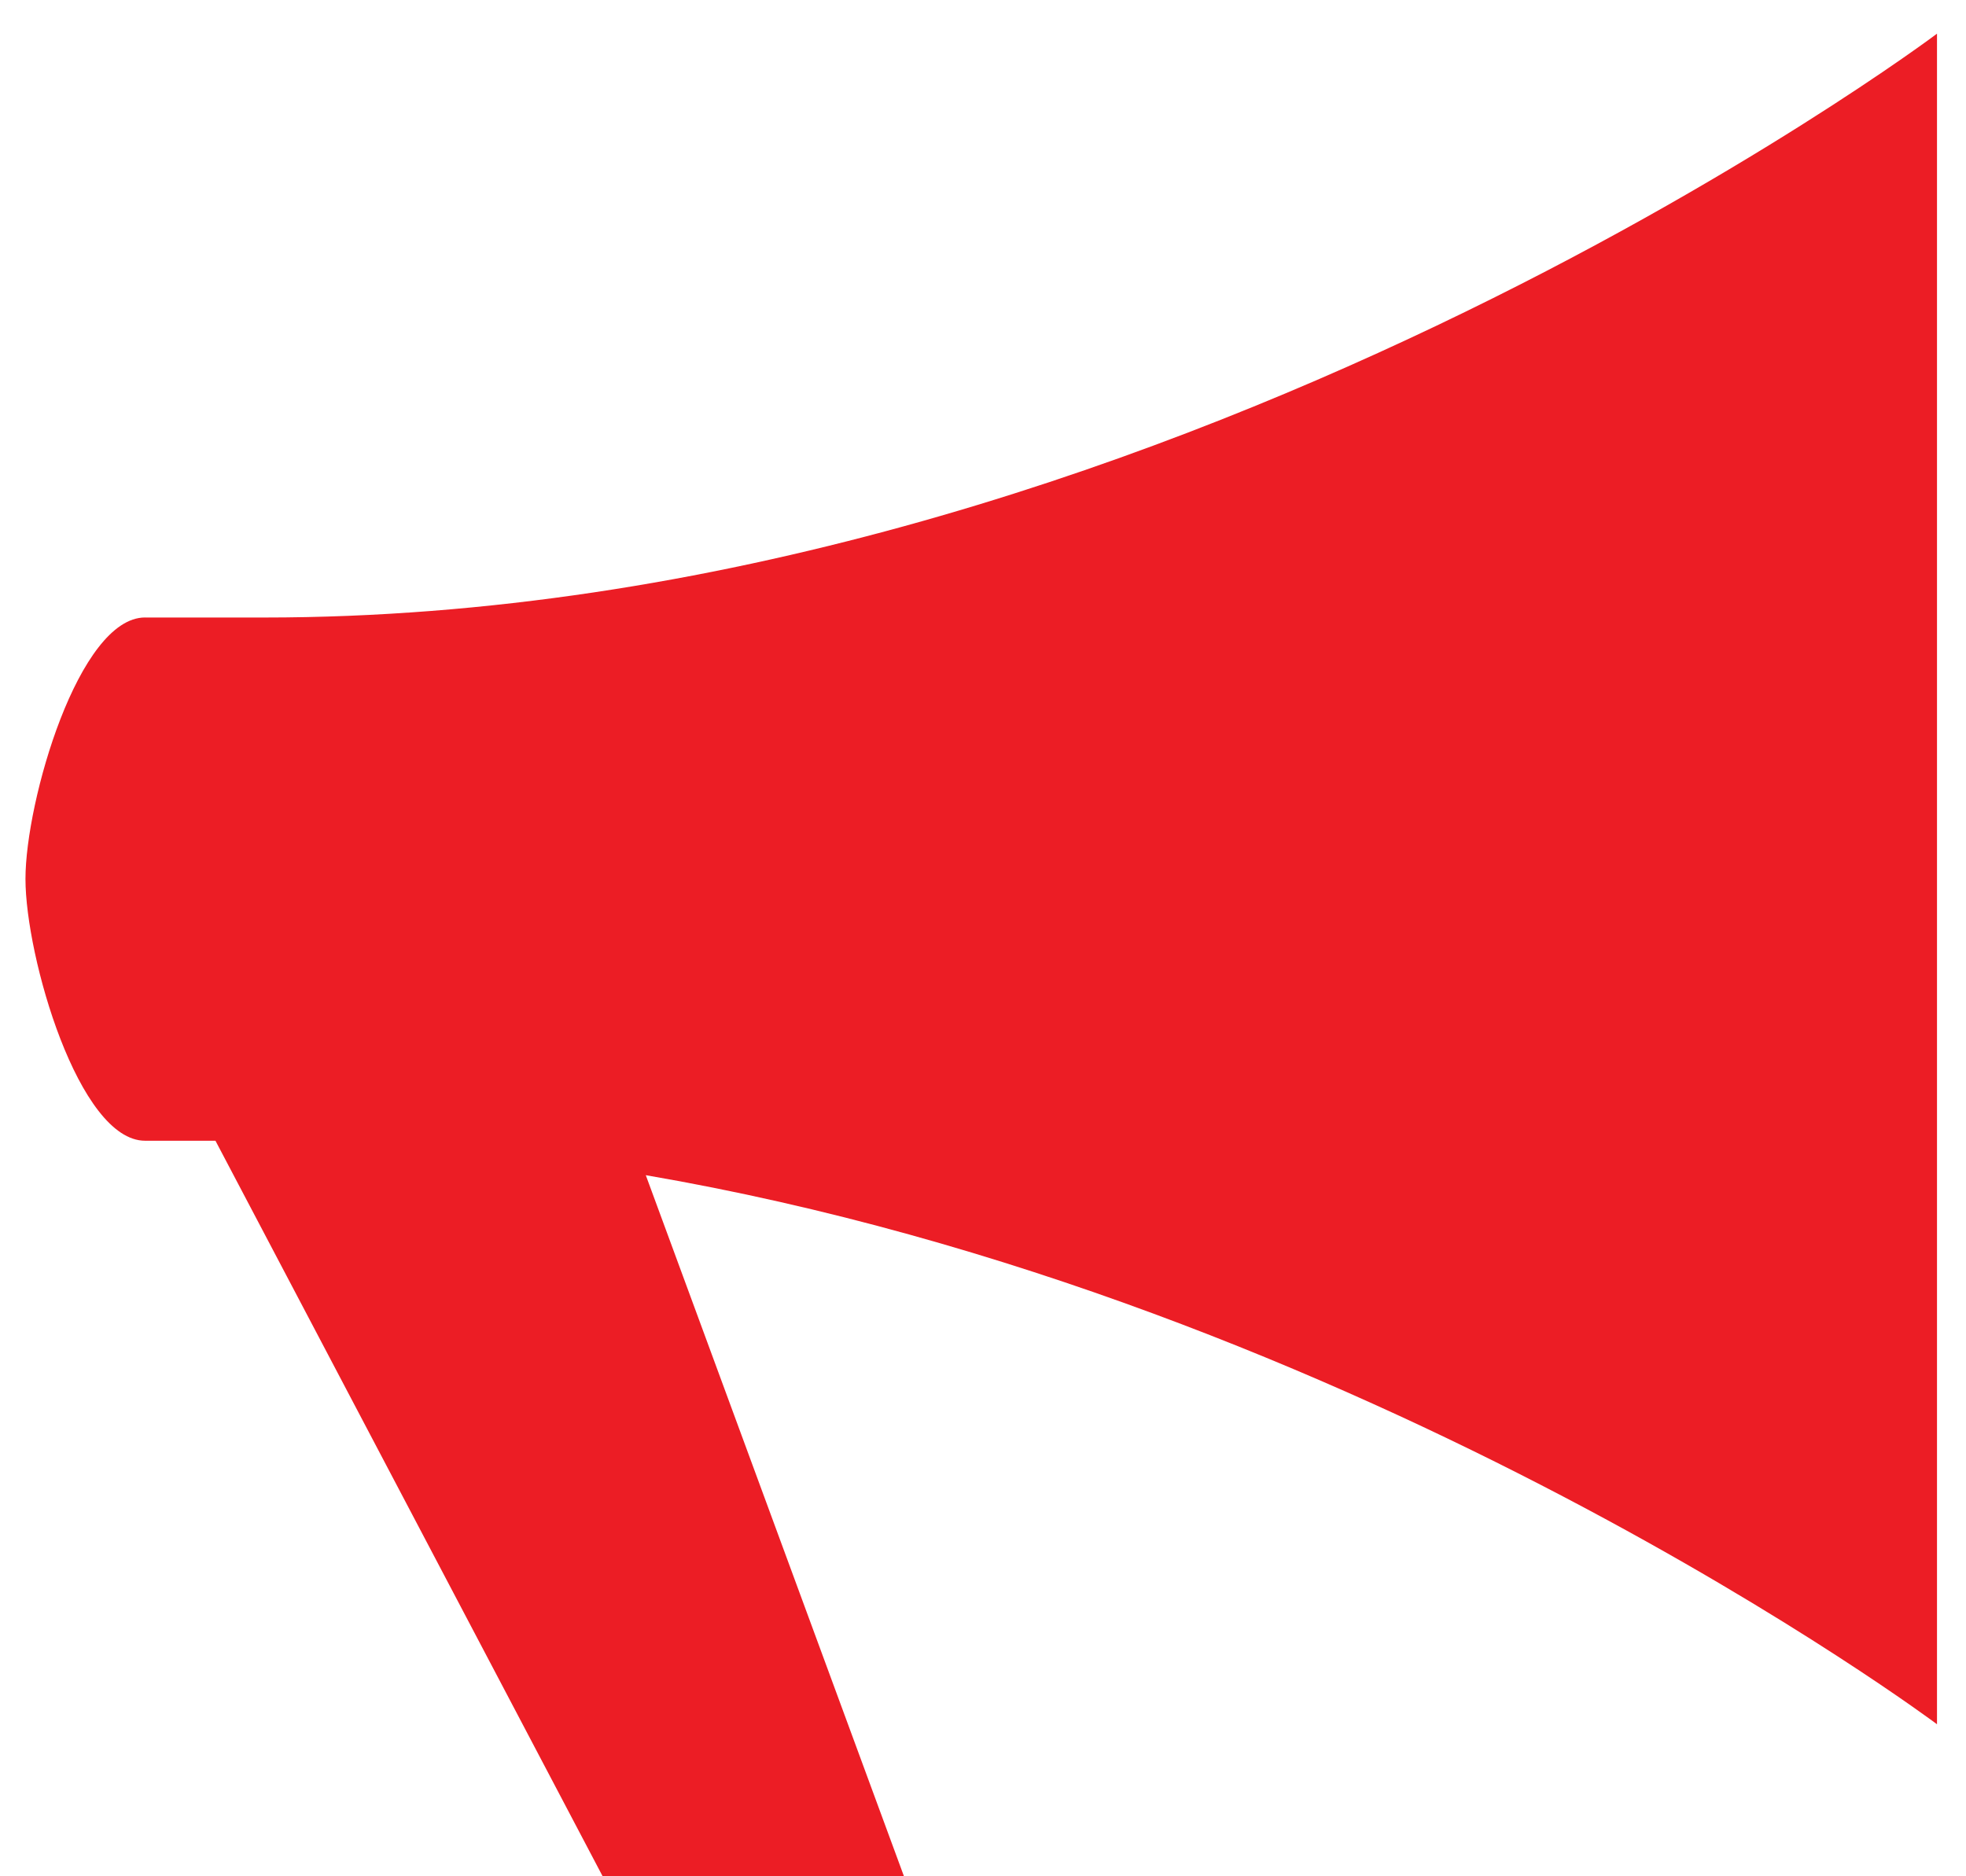 <svg width="44" height="42" viewBox="0 0 44 42" xmlns="http://www.w3.org/2000/svg" xmlns:sketch="http://www.bohemiancoding.com/sketch/ns"><title>Fill 14</title><desc>Created with Sketch.</desc><path d="M3.247 13.822c-1.483 0-2.677 4.111-2.677 5.852 0 1.743 1.193 5.861 2.677 5.861h1.575l8.665 16.464h6.744l-5.778-15.693c16.202 2.784 28.898 12.291 28.898 12.291v-37.843s-17.379 13.069-37.433 13.069h-2.671" sketch:type="MSShapeGroup" fill="#EC1D25"/></svg>